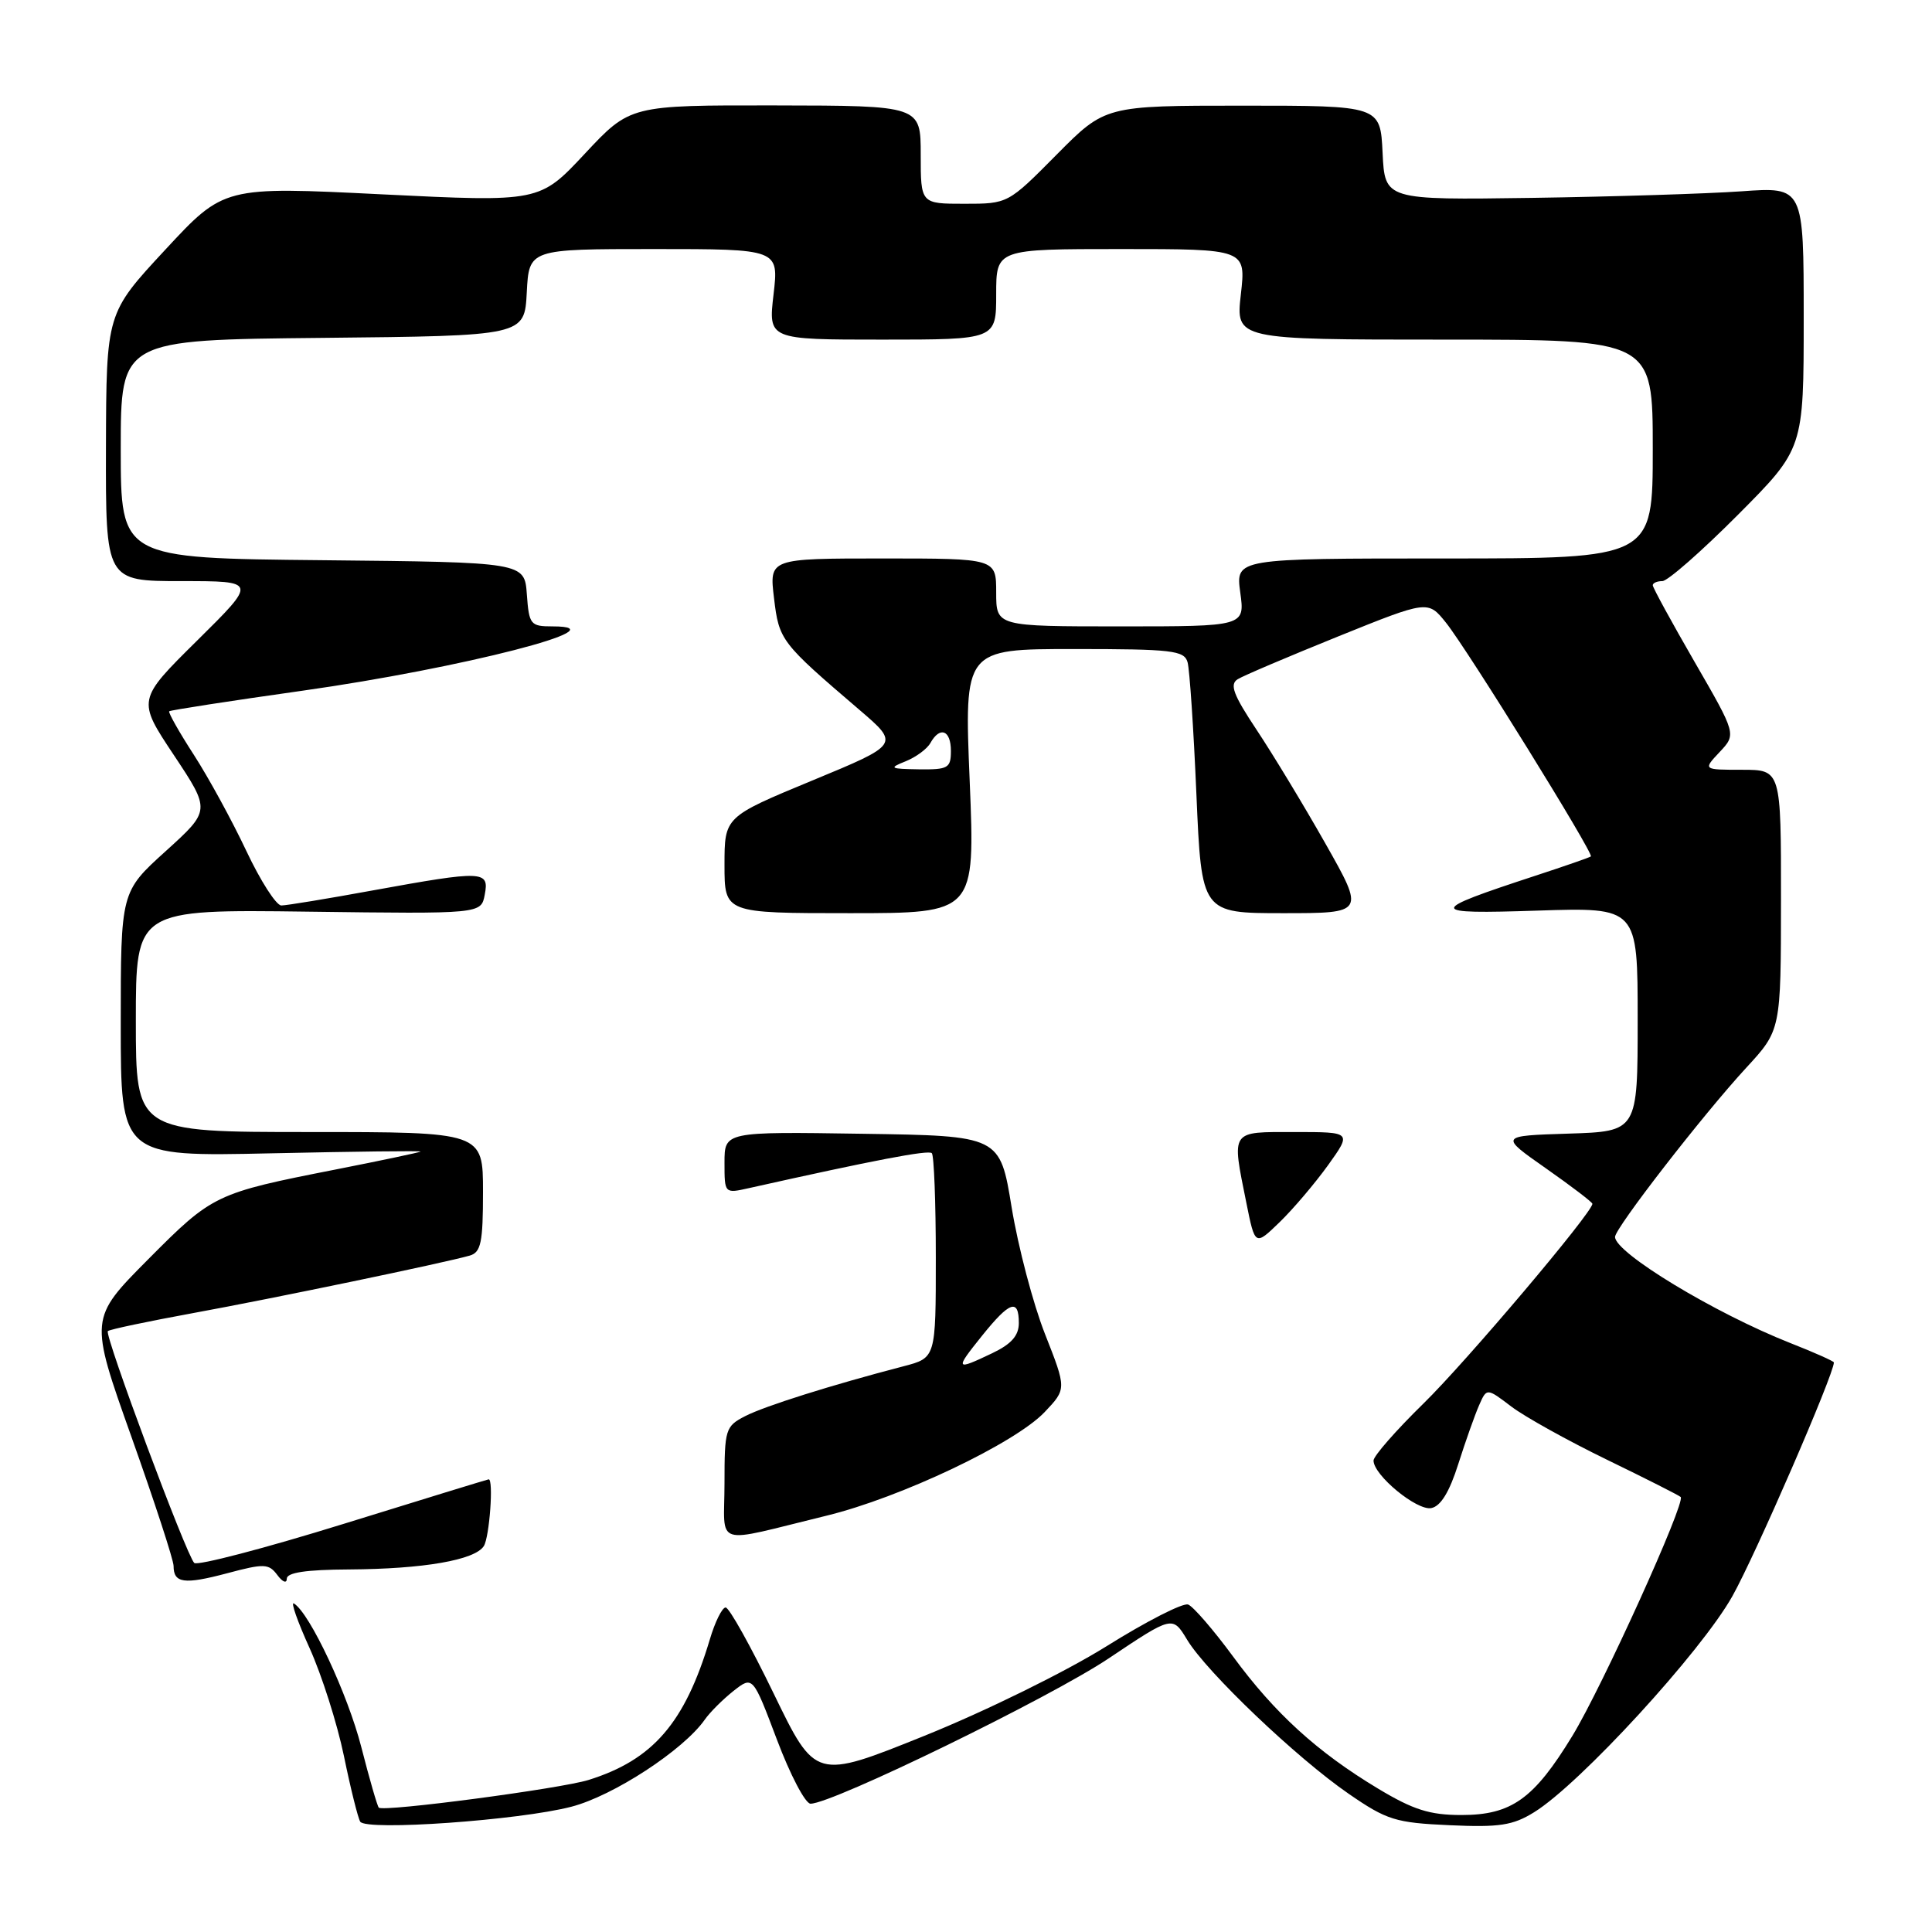 <?xml version="1.0" encoding="UTF-8" standalone="no"?>
<!DOCTYPE svg PUBLIC "-//W3C//DTD SVG 1.1//EN" "http://www.w3.org/Graphics/SVG/1.1/DTD/svg11.dtd" >
<svg xmlns="http://www.w3.org/2000/svg" xmlns:xlink="http://www.w3.org/1999/xlink" version="1.1" viewBox="0 0 256 256">
 <g >
 <path fill="currentColor"
d=" M 75.71 239.40 C 81.27 237.96 90.56 231.89 93.38 227.87 C 94.07 226.88 95.79 225.17 97.19 224.06 C 99.75 222.05 99.75 222.05 102.95 230.52 C 104.71 235.19 106.71 239.00 107.40 239.00 C 110.31 239.00 139.18 224.93 146.93 219.73 C 155.37 214.08 155.37 214.08 157.31 217.29 C 159.91 221.59 171.83 232.95 178.70 237.68 C 183.76 241.17 184.91 241.53 192.08 241.85 C 198.67 242.15 200.46 241.88 203.28 240.13 C 209.34 236.39 225.42 218.87 229.55 211.50 C 232.59 206.09 243.00 182.11 243.00 180.53 C 243.00 180.37 240.41 179.21 237.25 177.97 C 227.23 174.02 214.00 166.01 214.00 163.90 C 214.00 162.73 225.67 147.68 231.38 141.49 C 235.98 136.50 235.98 136.50 235.99 119.25 C 236.00 102.00 236.00 102.00 230.83 102.00 C 225.65 102.00 225.65 102.00 227.86 99.65 C 230.08 97.29 230.08 97.29 224.54 87.70 C 221.49 82.42 219.00 77.86 219.00 77.55 C 219.00 77.25 219.57 77.00 220.27 77.00 C 220.97 77.00 225.47 73.05 230.27 68.23 C 239.00 59.46 239.00 59.46 239.00 42.11 C 239.00 24.76 239.00 24.76 230.75 25.35 C 226.21 25.67 213.72 26.06 203.00 26.22 C 183.50 26.50 183.50 26.50 183.20 20.25 C 182.90 14.00 182.90 14.00 164.67 14.00 C 146.44 14.00 146.44 14.00 140.00 20.50 C 133.56 27.00 133.56 27.00 127.78 27.00 C 122.00 27.00 122.00 27.00 122.00 20.50 C 122.00 14.00 122.00 14.00 102.75 13.97 C 83.50 13.94 83.50 13.94 77.50 20.36 C 71.50 26.78 71.50 26.78 50.59 25.75 C 29.67 24.71 29.67 24.71 21.88 33.11 C 14.09 41.50 14.09 41.50 14.04 59.25 C 14.00 77.00 14.00 77.00 24.04 77.00 C 34.09 77.00 34.09 77.00 26.13 84.87 C 18.17 92.74 18.17 92.74 23.04 100.06 C 27.91 107.39 27.91 107.39 21.96 112.78 C 16.00 118.17 16.00 118.17 16.00 135.71 C 16.00 153.26 16.00 153.26 35.98 152.82 C 46.97 152.58 55.85 152.47 55.73 152.59 C 55.60 152.70 50.55 153.77 44.50 154.96 C 28.53 158.10 28.18 158.27 19.64 166.86 C 11.84 174.71 11.84 174.71 17.42 190.40 C 20.49 199.03 23.00 206.72 23.00 207.49 C 23.00 209.79 24.39 209.98 30.08 208.47 C 35.02 207.15 35.61 207.18 36.75 208.70 C 37.44 209.64 38.00 209.85 38.00 209.19 C 38.00 208.37 40.56 207.99 46.25 207.96 C 56.12 207.90 62.93 206.72 64.11 204.86 C 64.86 203.67 65.42 195.97 64.75 196.02 C 64.61 196.03 55.95 198.69 45.50 201.93 C 35.05 205.17 26.16 207.49 25.74 207.10 C 24.71 206.12 13.80 176.86 14.29 176.38 C 14.50 176.16 19.59 175.09 25.59 173.99 C 36.32 172.03 58.82 167.35 62.25 166.37 C 63.73 165.94 64.00 164.63 64.00 157.93 C 64.00 150.00 64.00 150.00 41.00 150.00 C 18.00 150.00 18.00 150.00 18.00 135.25 C 18.00 120.50 18.00 120.50 40.87 120.80 C 63.75 121.10 63.75 121.10 64.23 118.55 C 64.85 115.35 64.06 115.32 49.42 117.98 C 43.41 119.08 37.95 119.98 37.28 119.98 C 36.61 119.99 34.52 116.74 32.64 112.75 C 30.76 108.76 27.63 103.03 25.68 100.01 C 23.73 97.00 22.27 94.40 22.42 94.25 C 22.57 94.10 30.53 92.87 40.10 91.52 C 61.19 88.54 82.74 83.00 73.22 83.00 C 70.28 83.00 70.10 82.77 69.81 78.75 C 69.50 74.50 69.50 74.50 42.75 74.23 C 16.00 73.97 16.00 73.97 16.00 59.50 C 16.00 45.03 16.00 45.03 42.75 44.77 C 69.50 44.50 69.50 44.50 69.80 38.75 C 70.10 33.00 70.10 33.00 86.65 33.00 C 103.20 33.00 103.20 33.00 102.50 39.00 C 101.80 45.00 101.80 45.00 116.90 45.00 C 132.00 45.00 132.00 45.00 132.00 39.00 C 132.00 33.00 132.00 33.00 148.55 33.00 C 165.10 33.00 165.10 33.00 164.42 39.00 C 163.74 45.00 163.74 45.00 191.37 45.00 C 219.00 45.00 219.00 45.00 219.00 59.50 C 219.00 74.00 219.00 74.00 191.36 74.00 C 163.73 74.00 163.73 74.00 164.34 78.50 C 164.96 83.00 164.96 83.00 148.48 83.00 C 132.00 83.00 132.00 83.00 132.00 78.50 C 132.00 74.00 132.00 74.00 116.97 74.00 C 101.93 74.00 101.93 74.00 102.56 79.25 C 103.23 84.85 103.44 85.13 113.88 94.06 C 119.22 98.63 119.22 98.63 107.61 103.43 C 96.00 108.24 96.00 108.24 96.00 114.62 C 96.00 121.00 96.00 121.00 112.61 121.00 C 129.21 121.00 129.21 121.00 128.49 103.50 C 127.76 86.00 127.76 86.00 142.31 86.00 C 155.32 86.00 156.92 86.19 157.36 87.75 C 157.63 88.71 158.16 96.59 158.53 105.25 C 159.21 121.00 159.21 121.00 170.03 121.00 C 180.85 121.00 180.85 121.00 175.61 111.75 C 172.73 106.66 168.62 99.88 166.49 96.68 C 163.42 92.06 162.90 90.68 164.00 90.00 C 164.75 89.53 170.74 86.99 177.29 84.34 C 189.21 79.53 189.21 79.53 191.60 82.51 C 194.46 86.08 211.22 113.13 210.80 113.48 C 210.63 113.62 207.35 114.76 203.50 116.02 C 189.02 120.77 189.04 121.14 203.75 120.66 C 217.00 120.23 217.00 120.23 217.00 135.08 C 217.00 149.92 217.00 149.92 207.84 150.21 C 198.69 150.50 198.69 150.50 204.84 154.81 C 208.23 157.19 211.00 159.30 211.00 159.51 C 211.00 160.67 194.27 180.45 188.62 185.97 C 184.98 189.53 182.00 192.93 182.00 193.53 C 182.00 195.47 187.74 200.20 189.65 199.83 C 190.90 199.59 192.06 197.69 193.23 193.99 C 194.19 190.97 195.43 187.47 195.99 186.20 C 197.00 183.90 197.00 183.90 200.25 186.37 C 202.04 187.73 207.73 190.89 212.91 193.41 C 218.08 195.92 222.49 198.15 222.70 198.36 C 223.39 199.06 212.30 223.52 208.36 229.99 C 203.25 238.38 200.27 240.50 193.64 240.50 C 189.45 240.50 187.27 239.81 182.60 237.00 C 174.55 232.16 168.92 227.03 163.39 219.50 C 160.80 215.98 158.12 212.88 157.44 212.61 C 156.75 212.35 151.87 214.85 146.58 218.16 C 141.19 221.52 130.59 226.74 122.50 230.00 C 108.05 235.82 108.05 235.82 102.52 224.41 C 99.48 218.14 96.62 213.00 96.15 213.00 C 95.69 213.00 94.74 214.91 94.05 217.25 C 90.74 228.30 86.53 233.18 78.00 235.85 C 74.30 237.01 50.78 240.12 50.19 239.52 C 50.00 239.33 48.95 235.71 47.87 231.48 C 46.07 224.47 41.06 213.77 38.95 212.47 C 38.48 212.18 39.42 214.85 41.03 218.40 C 42.63 221.95 44.68 228.37 45.57 232.67 C 46.45 236.97 47.43 240.88 47.73 241.38 C 48.51 242.63 68.80 241.20 75.71 239.40 Z  M 109.50 200.84 C 119.32 198.45 134.48 191.25 138.42 187.11 C 141.33 184.04 141.33 184.04 138.47 176.77 C 136.89 172.77 134.91 165.22 134.05 160.00 C 132.50 150.50 132.50 150.50 114.25 150.23 C 96.00 149.95 96.00 149.95 96.00 154.06 C 96.00 158.16 96.00 158.16 99.25 157.43 C 115.89 153.71 123.02 152.35 123.47 152.80 C 123.76 153.09 124.00 159.32 124.00 166.63 C 124.00 179.92 124.00 179.92 119.75 181.03 C 110.15 183.53 101.34 186.31 98.75 187.64 C 96.12 188.99 96.00 189.38 96.00 196.54 C 96.00 205.12 94.23 204.56 109.50 200.84 Z  M 175.97 154.40 C 179.12 150.00 179.12 150.00 171.56 150.00 C 162.95 150.00 163.19 149.64 165.15 159.39 C 166.30 165.10 166.30 165.10 169.55 161.95 C 171.35 160.21 174.23 156.81 175.97 154.40 Z  M 119.99 100.88 C 121.36 100.33 122.85 99.24 123.29 98.44 C 124.56 96.18 126.00 96.75 126.00 99.50 C 126.00 101.78 125.63 101.99 121.75 101.94 C 117.90 101.88 117.74 101.78 119.99 100.88 Z  M 130.12 177.00 C 133.79 172.43 135.00 172.01 135.00 175.31 C 135.00 176.98 134.01 178.10 131.47 179.31 C 126.56 181.65 126.49 181.52 130.12 177.00 Z "/>
</g>
</svg>